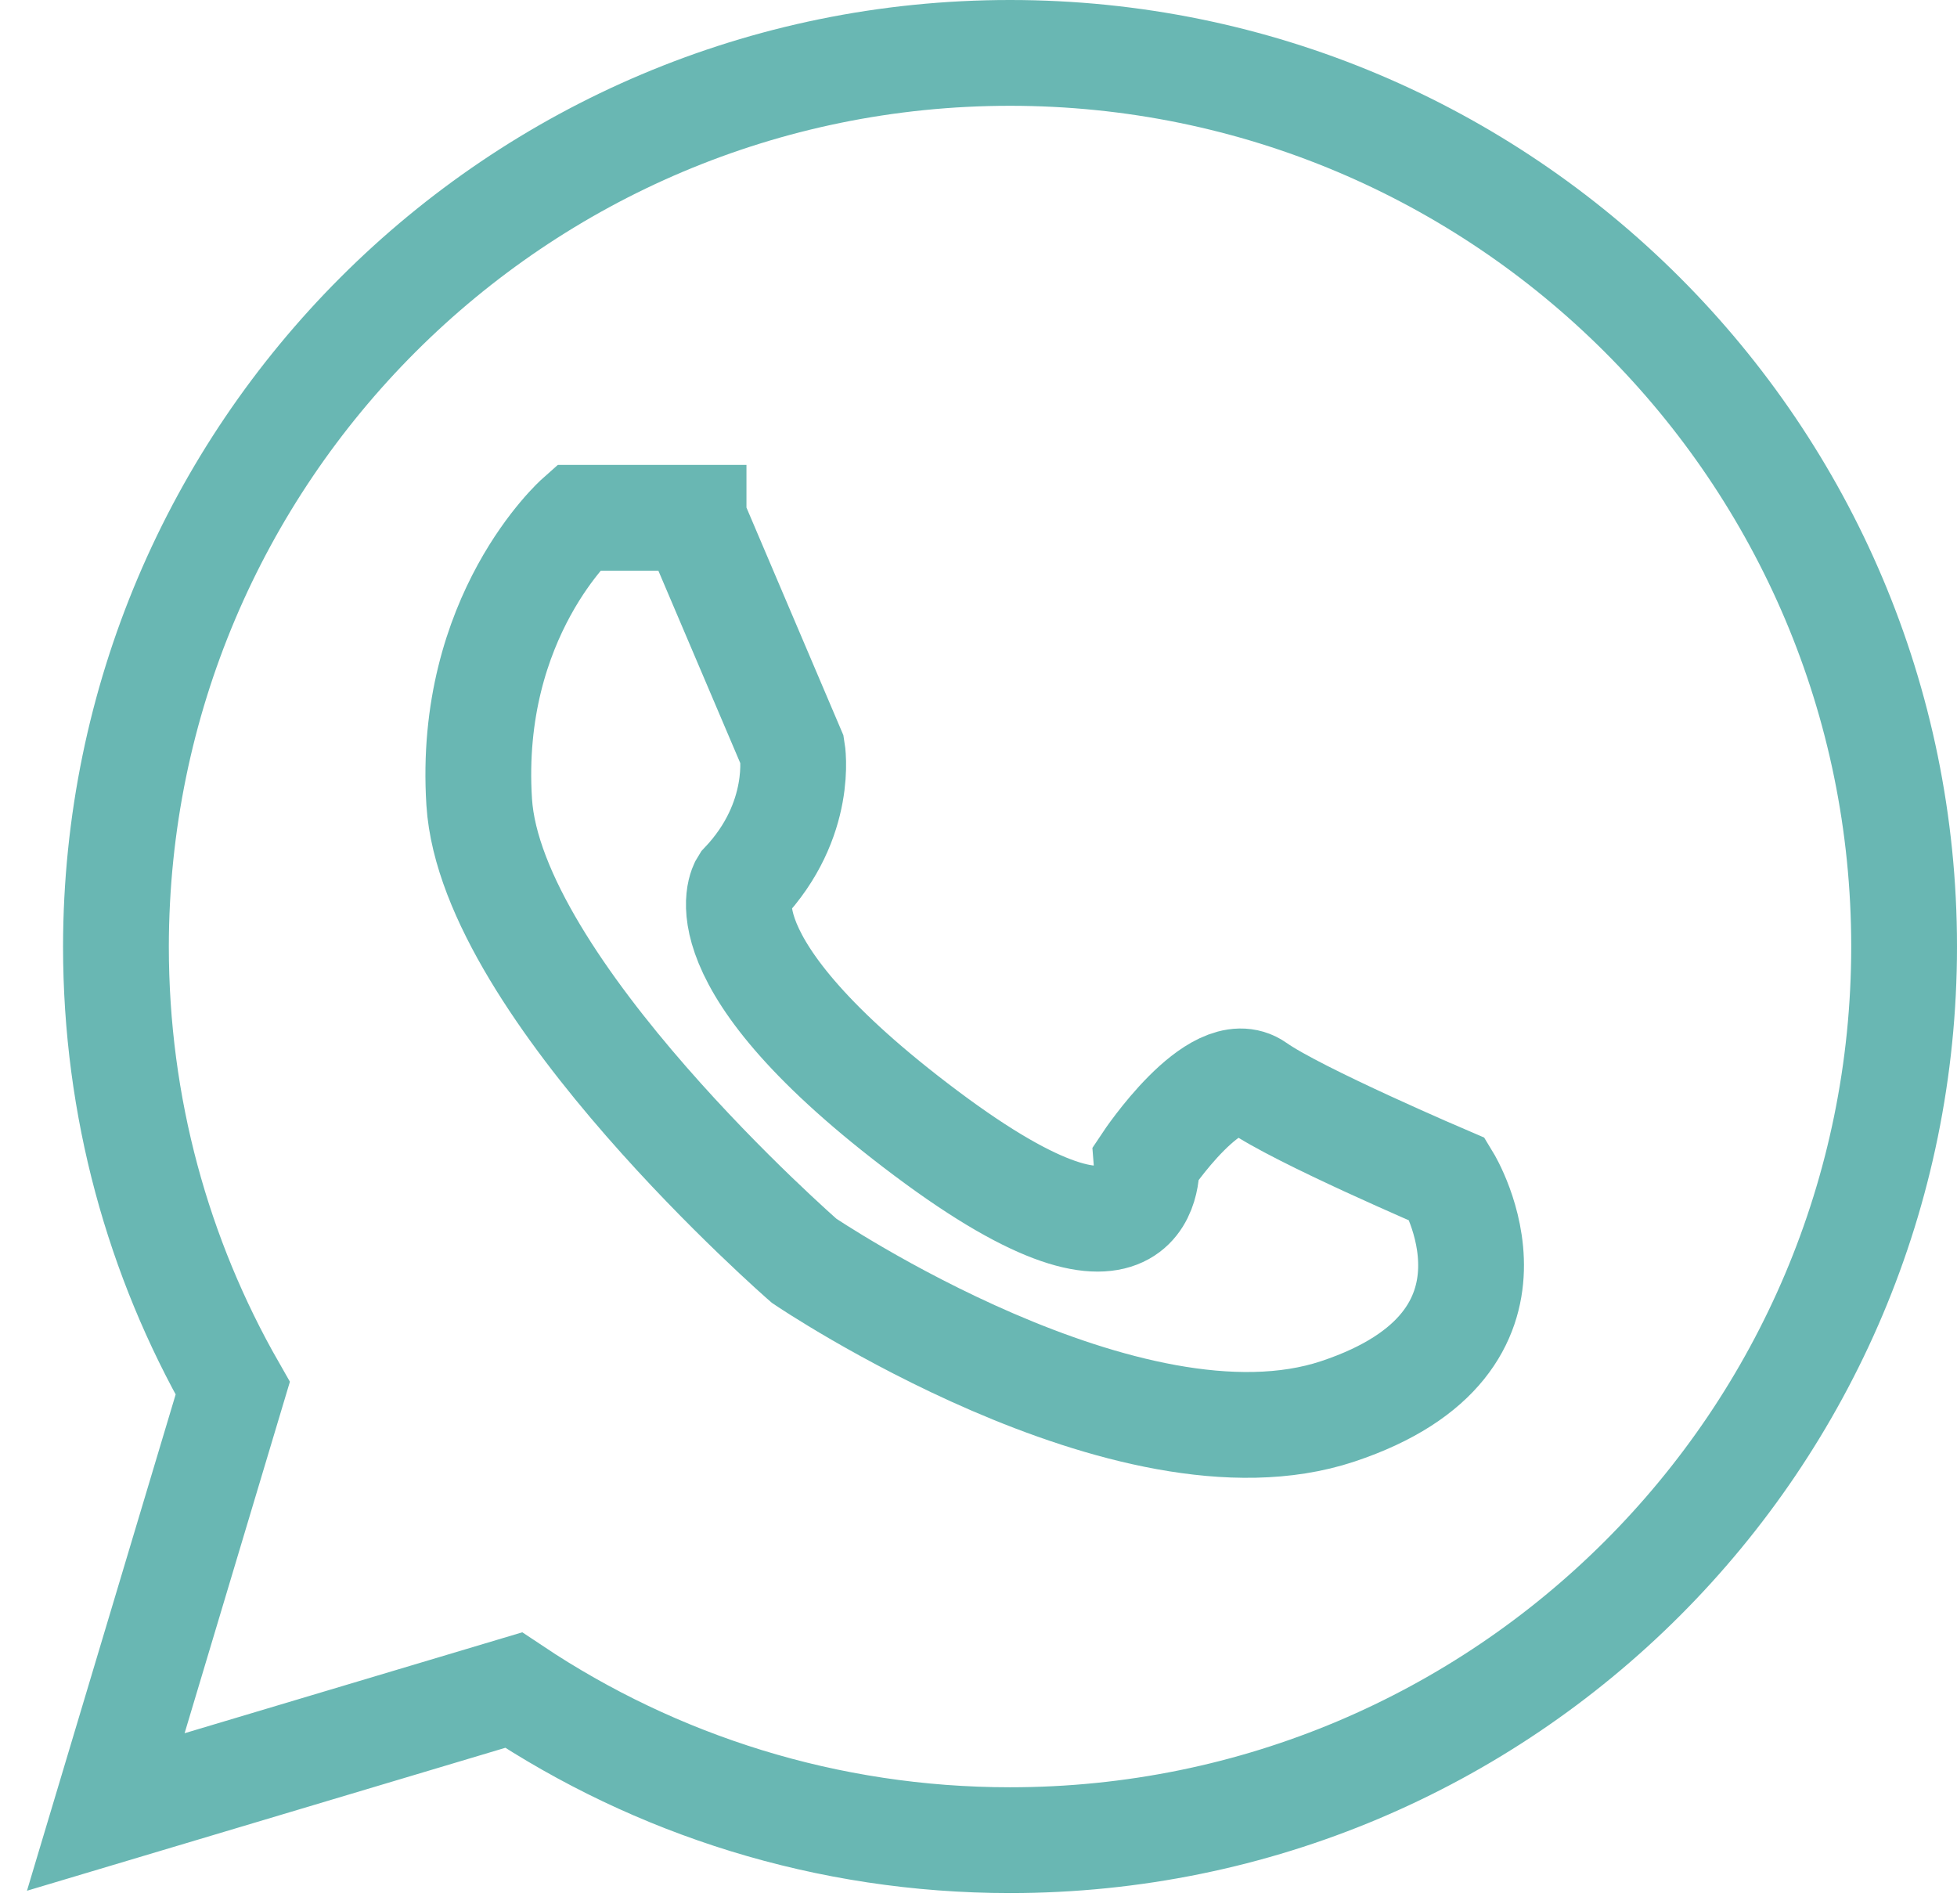 <svg width="37" height="36" viewBox="0 0 37 36" fill="none" xmlns="http://www.w3.org/2000/svg">
<path d="M13.113 9.799L14.979 14.182C14.979 14.182 15.203 15.494 14.051 16.709C14.051 16.709 13.124 18.139 17.507 21.423C21.89 24.708 21.677 21.967 21.677 21.967C21.677 21.967 22.989 19.994 23.757 20.538C24.524 21.082 27.372 22.298 27.372 22.298C27.372 22.298 29.238 25.369 25.292 26.681C21.346 27.993 15.203 23.834 15.203 23.834C15.203 23.834 9.284 18.682 9.06 15.163C8.836 11.644 10.927 9.788 10.927 9.788H13.113V9.799Z" stroke="#69B7B3" stroke-width="2" stroke-miterlimit="10"/>
<path d="M36 17.893C36 27.225 28.439 34.787 19.096 34.787C15.63 34.787 12.398 33.742 9.711 31.95L2 34.254L4.4 26.244C2.992 23.78 2.192 20.933 2.192 17.893C2.203 8.561 9.764 1 19.096 1C28.428 1 36 8.561 36 17.893Z" stroke="#69B7B3" stroke-width="2" stroke-miterlimit="10"/>
</svg>
